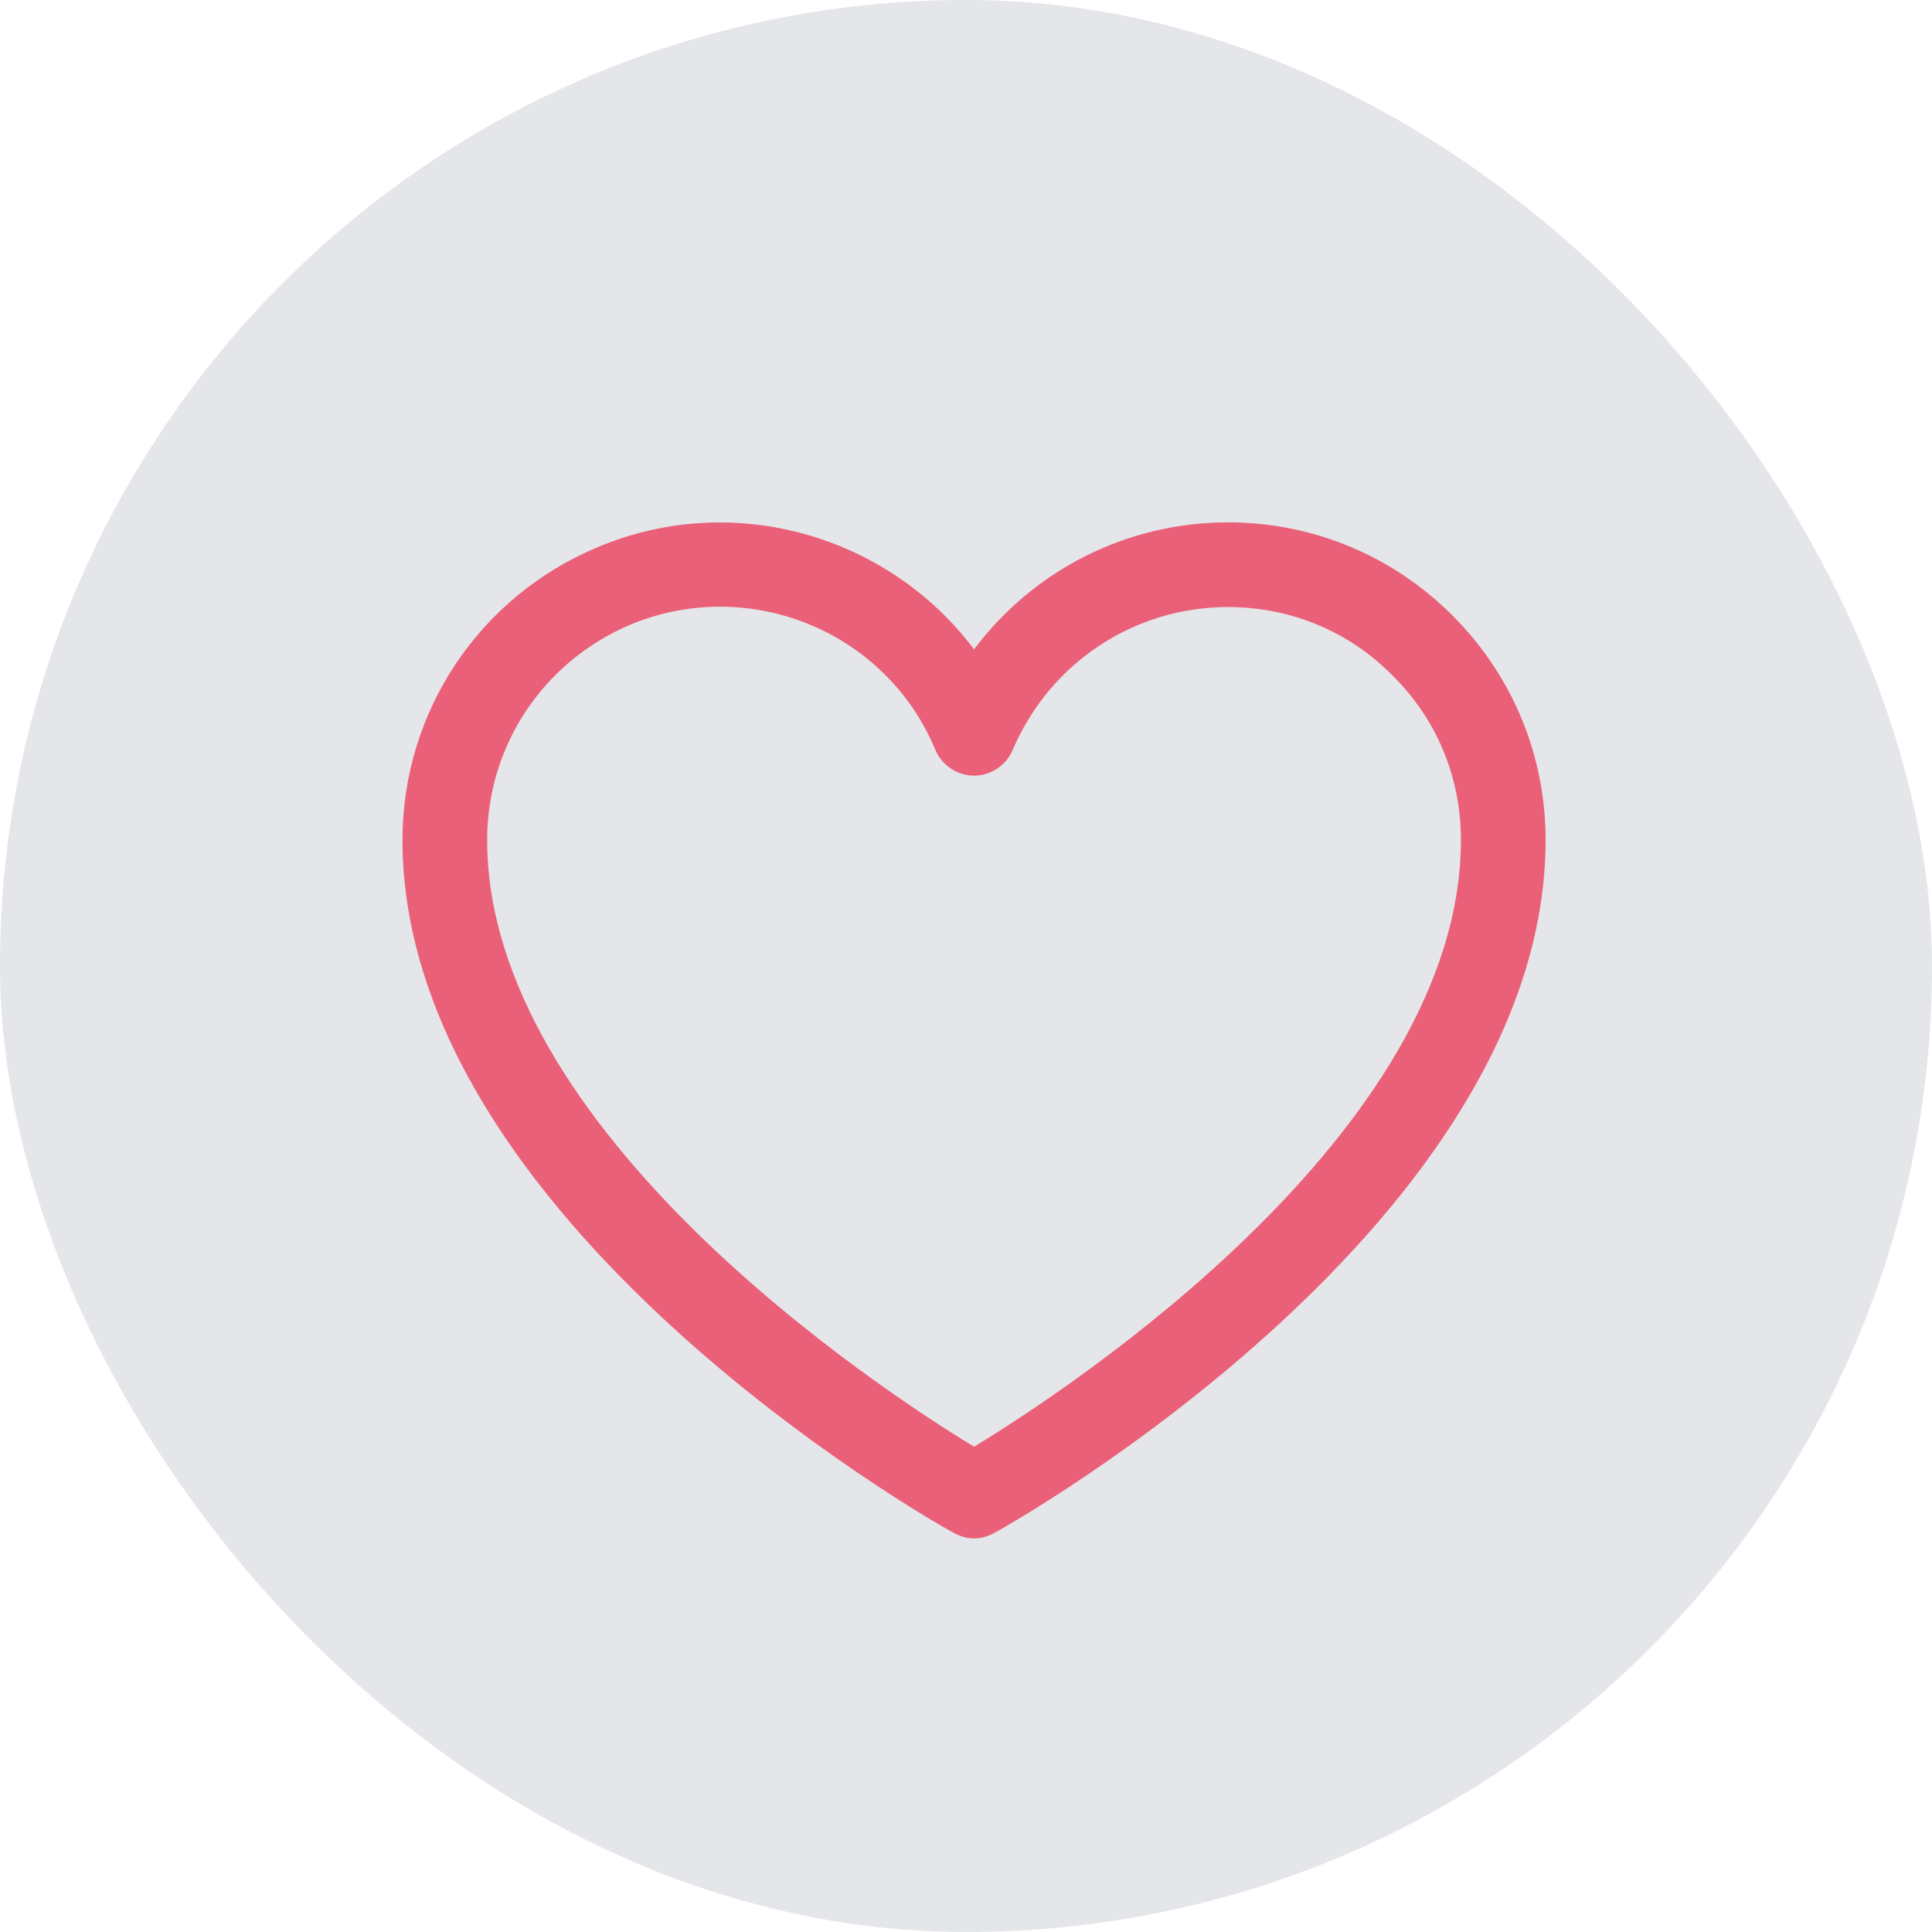 <svg width="40" height="40" viewBox="0 0 40 40" fill="none" xmlns="http://www.w3.org/2000/svg">
<rect width="40" height="40" rx="20" fill="#E4E6E9"/>
<path d="M20.167 31.852C20.313 31.852 20.459 31.808 20.59 31.735C21.058 31.487 32 25.263 32 17.389C32 15.636 31.313 13.985 30.072 12.743C28.83 11.502 27.179 10.815 25.426 10.815C23.322 10.815 21.394 11.808 20.167 13.444C18.399 11.092 15.2 10.143 12.38 11.326C9.926 12.349 8.333 14.73 8.333 17.389C8.333 25.263 19.276 31.487 19.743 31.735C19.875 31.808 20.021 31.852 20.167 31.852ZM25.426 12.568C26.712 12.568 27.924 13.065 28.83 13.985C29.75 14.891 30.247 16.103 30.247 17.389C30.247 23.437 22.139 28.755 20.167 29.953C18.194 28.755 10.086 23.422 10.086 17.389C10.086 15.431 11.255 13.693 13.052 12.933C15.506 11.911 18.34 13.065 19.363 15.519C19.495 15.84 19.816 16.059 20.167 16.059C20.517 16.059 20.839 15.84 20.97 15.519C21.73 13.737 23.468 12.568 25.426 12.568Z" fill="#EA6079"/>
</svg>
